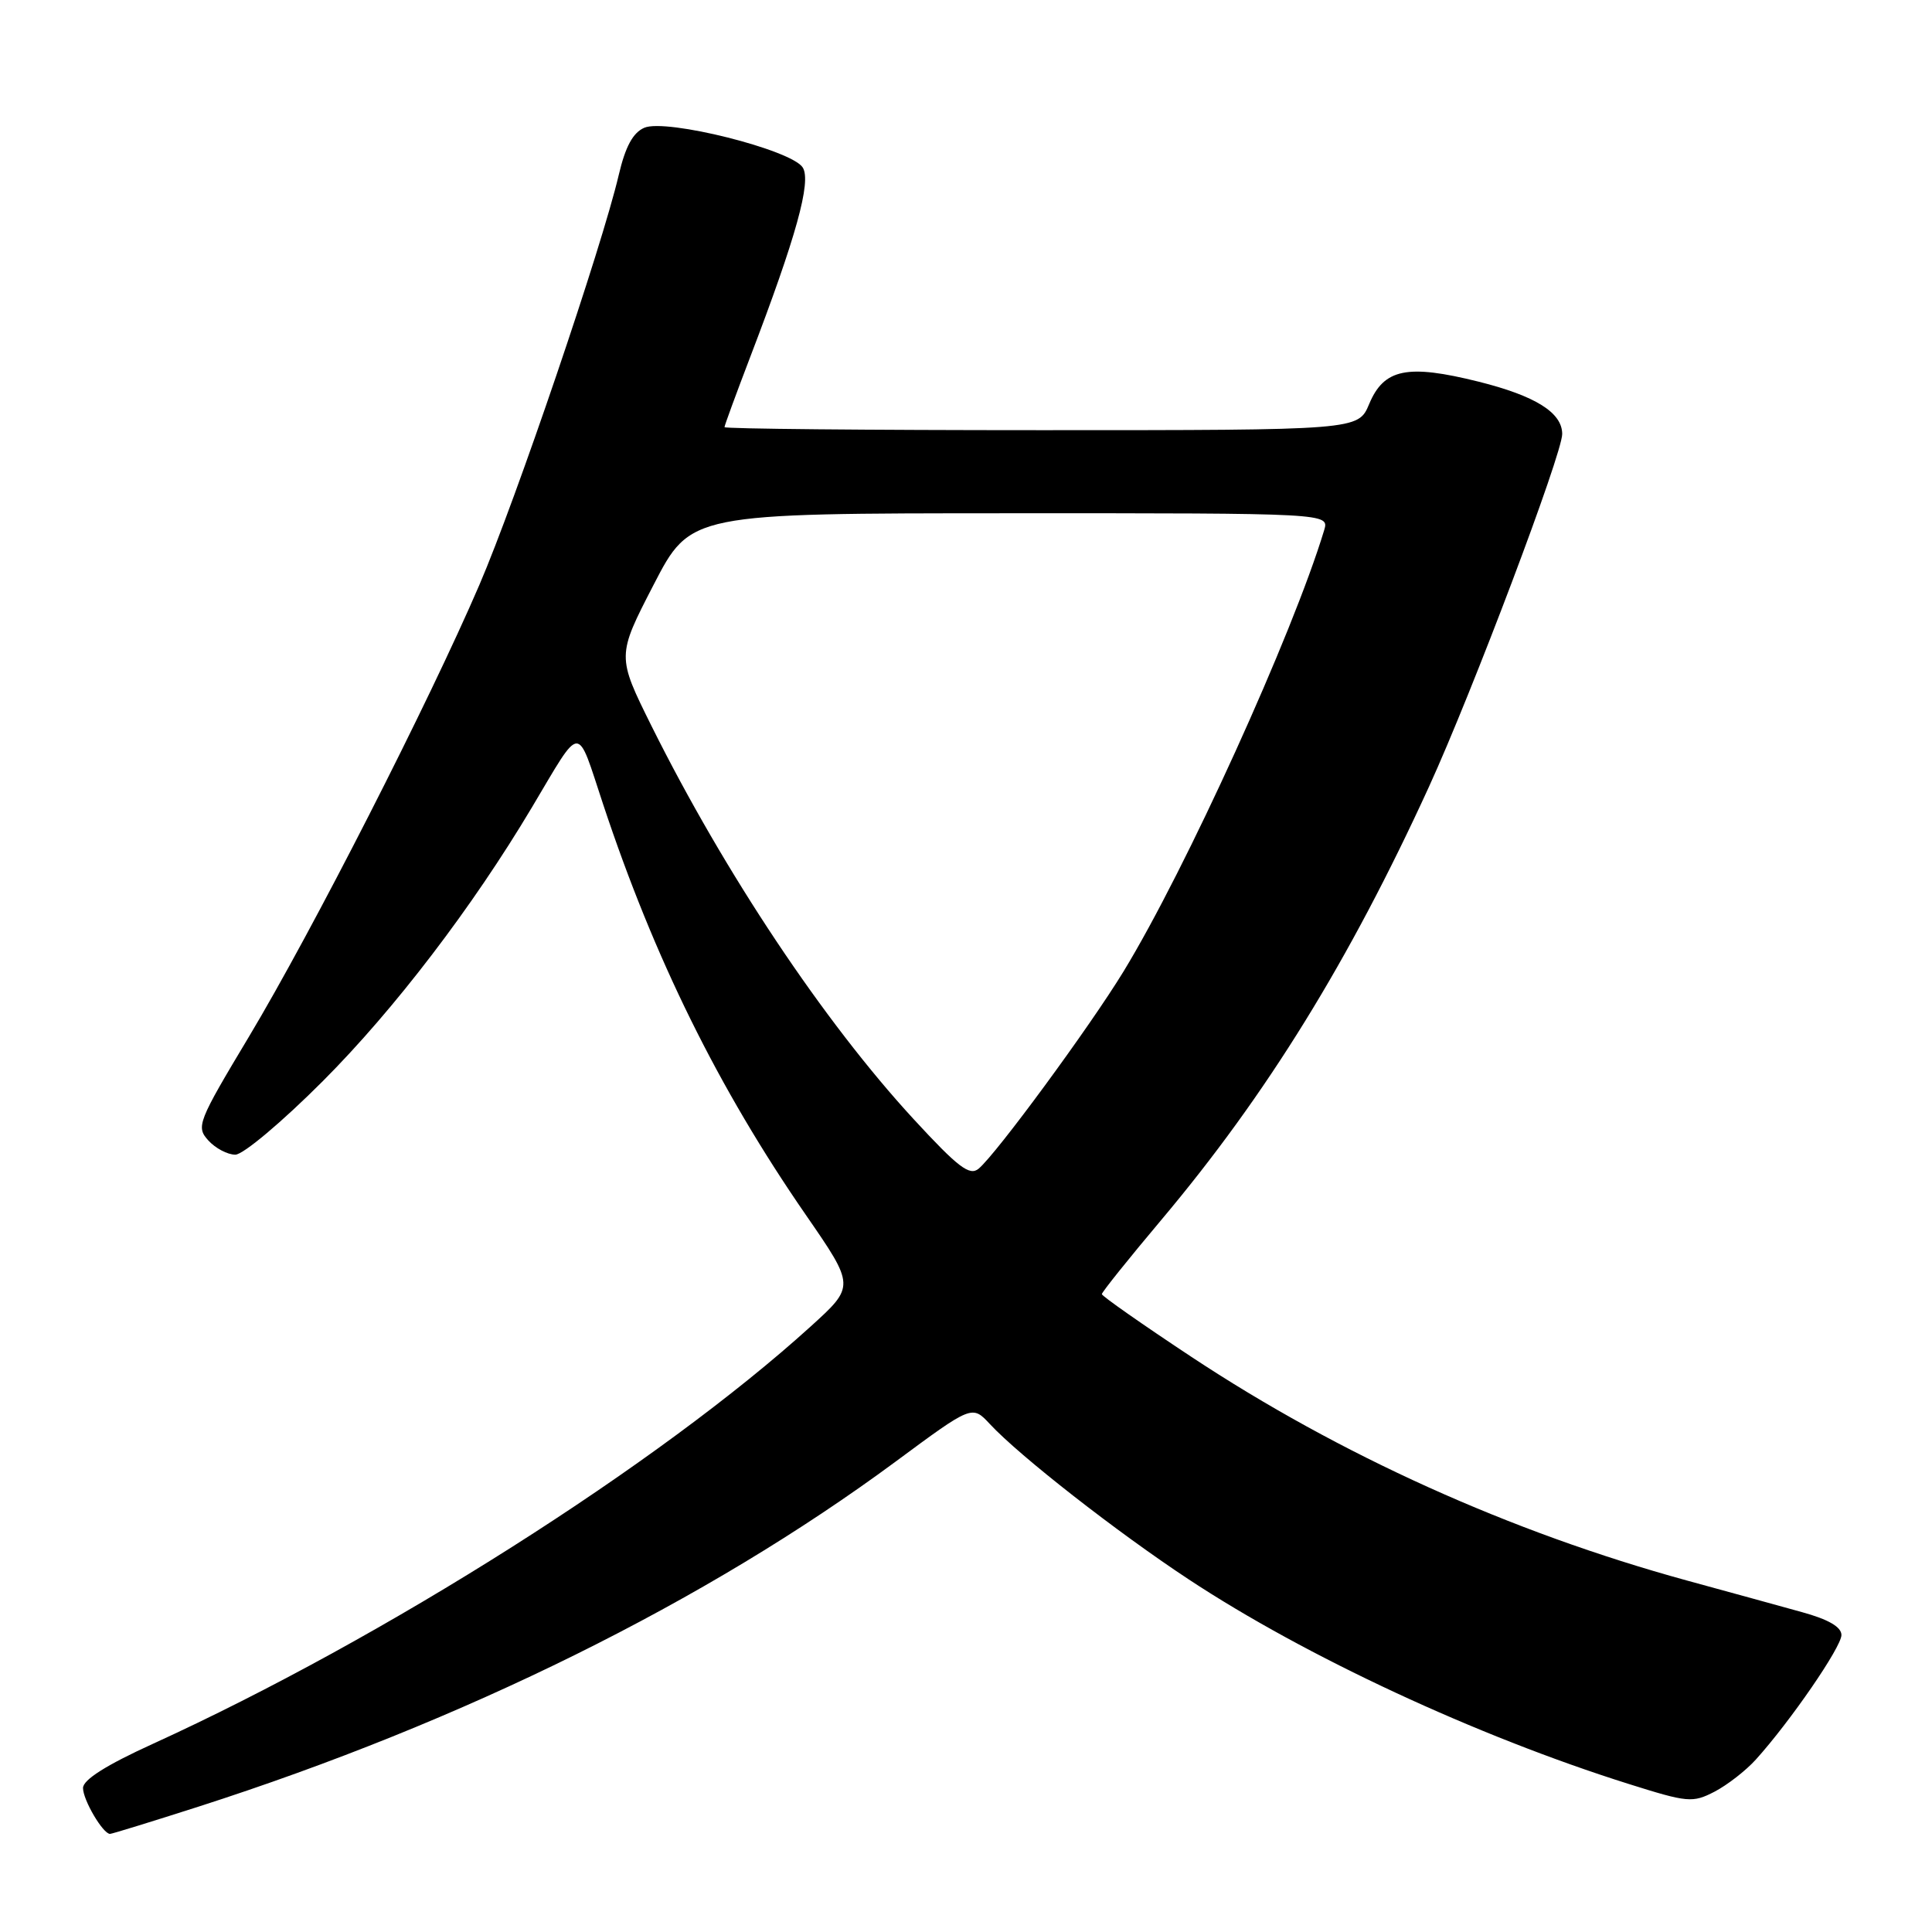 <?xml version="1.0" encoding="UTF-8" standalone="no"?>
<!DOCTYPE svg PUBLIC "-//W3C//DTD SVG 1.1//EN" "http://www.w3.org/Graphics/SVG/1.1/DTD/svg11.dtd" >
<svg xmlns="http://www.w3.org/2000/svg" xmlns:xlink="http://www.w3.org/1999/xlink" version="1.1" viewBox="0 0 256 256">
 <g >
 <path fill="currentColor"
d=" M 26.27 239.40 C 61.44 228.11 93.59 212.20 118.66 193.68 C 128.81 186.17 128.81 186.17 131.16 188.69 C 135.10 192.93 148.02 203.02 157.50 209.27 C 173.00 219.50 195.69 230.05 215.80 236.38 C 223.64 238.85 224.27 238.91 227.18 237.41 C 228.87 236.53 231.33 234.62 232.65 233.16 C 237.22 228.10 244.00 218.24 244.00 216.65 C 244.00 215.58 242.28 214.58 238.75 213.61 C 235.86 212.81 229.00 210.92 223.50 209.42 C 200.14 203.01 177.53 192.80 157.82 179.76 C 151.32 175.46 146.00 171.73 146.00 171.48 C 146.00 171.22 149.55 166.79 153.90 161.62 C 167.85 145.03 178.79 127.32 189.35 104.24 C 195.07 91.73 207.00 60.15 207.00 57.51 C 207.00 54.67 203.44 52.45 195.91 50.57 C 186.47 48.22 183.38 48.85 181.42 53.54 C 179.97 57.00 179.97 57.00 137.99 57.00 C 114.89 57.00 96.00 56.82 96.00 56.60 C 96.00 56.38 97.53 52.22 99.39 47.35 C 105.50 31.39 107.53 24.07 106.37 22.20 C 104.92 19.86 88.26 15.68 85.37 16.93 C 83.87 17.58 82.87 19.42 81.99 23.17 C 79.75 32.75 68.36 66.25 63.52 77.50 C 56.83 93.06 41.36 123.39 32.99 137.36 C 26.20 148.68 25.96 149.30 27.60 151.11 C 28.54 152.15 30.15 153.00 31.18 153.00 C 32.22 153.00 37.39 148.65 42.78 143.25 C 52.25 133.76 62.60 120.21 70.47 107.00 C 77.18 95.74 76.34 95.78 79.92 106.58 C 86.69 126.98 95.18 144.19 106.77 160.97 C 113.30 170.43 113.30 170.43 107.40 175.78 C 87.30 194.01 50.97 217.05 20.25 231.07 C 14.08 233.88 11.00 235.83 11.00 236.92 C 11.00 238.51 13.64 243.00 14.58 243.00 C 14.83 243.00 20.09 241.38 26.27 239.40 Z  M 121.06 148.29 C 109.16 135.37 96.03 115.68 86.34 96.22 C 81.73 86.93 81.73 86.93 86.61 77.48 C 91.50 68.02 91.50 68.02 133.82 68.01 C 176.13 68.00 176.13 68.00 175.46 70.25 C 171.30 84.01 157.10 115.25 148.87 128.73 C 144.39 136.07 132.01 152.92 129.67 154.86 C 128.48 155.85 126.96 154.69 121.06 148.29 Z "/>
</g>
</svg>